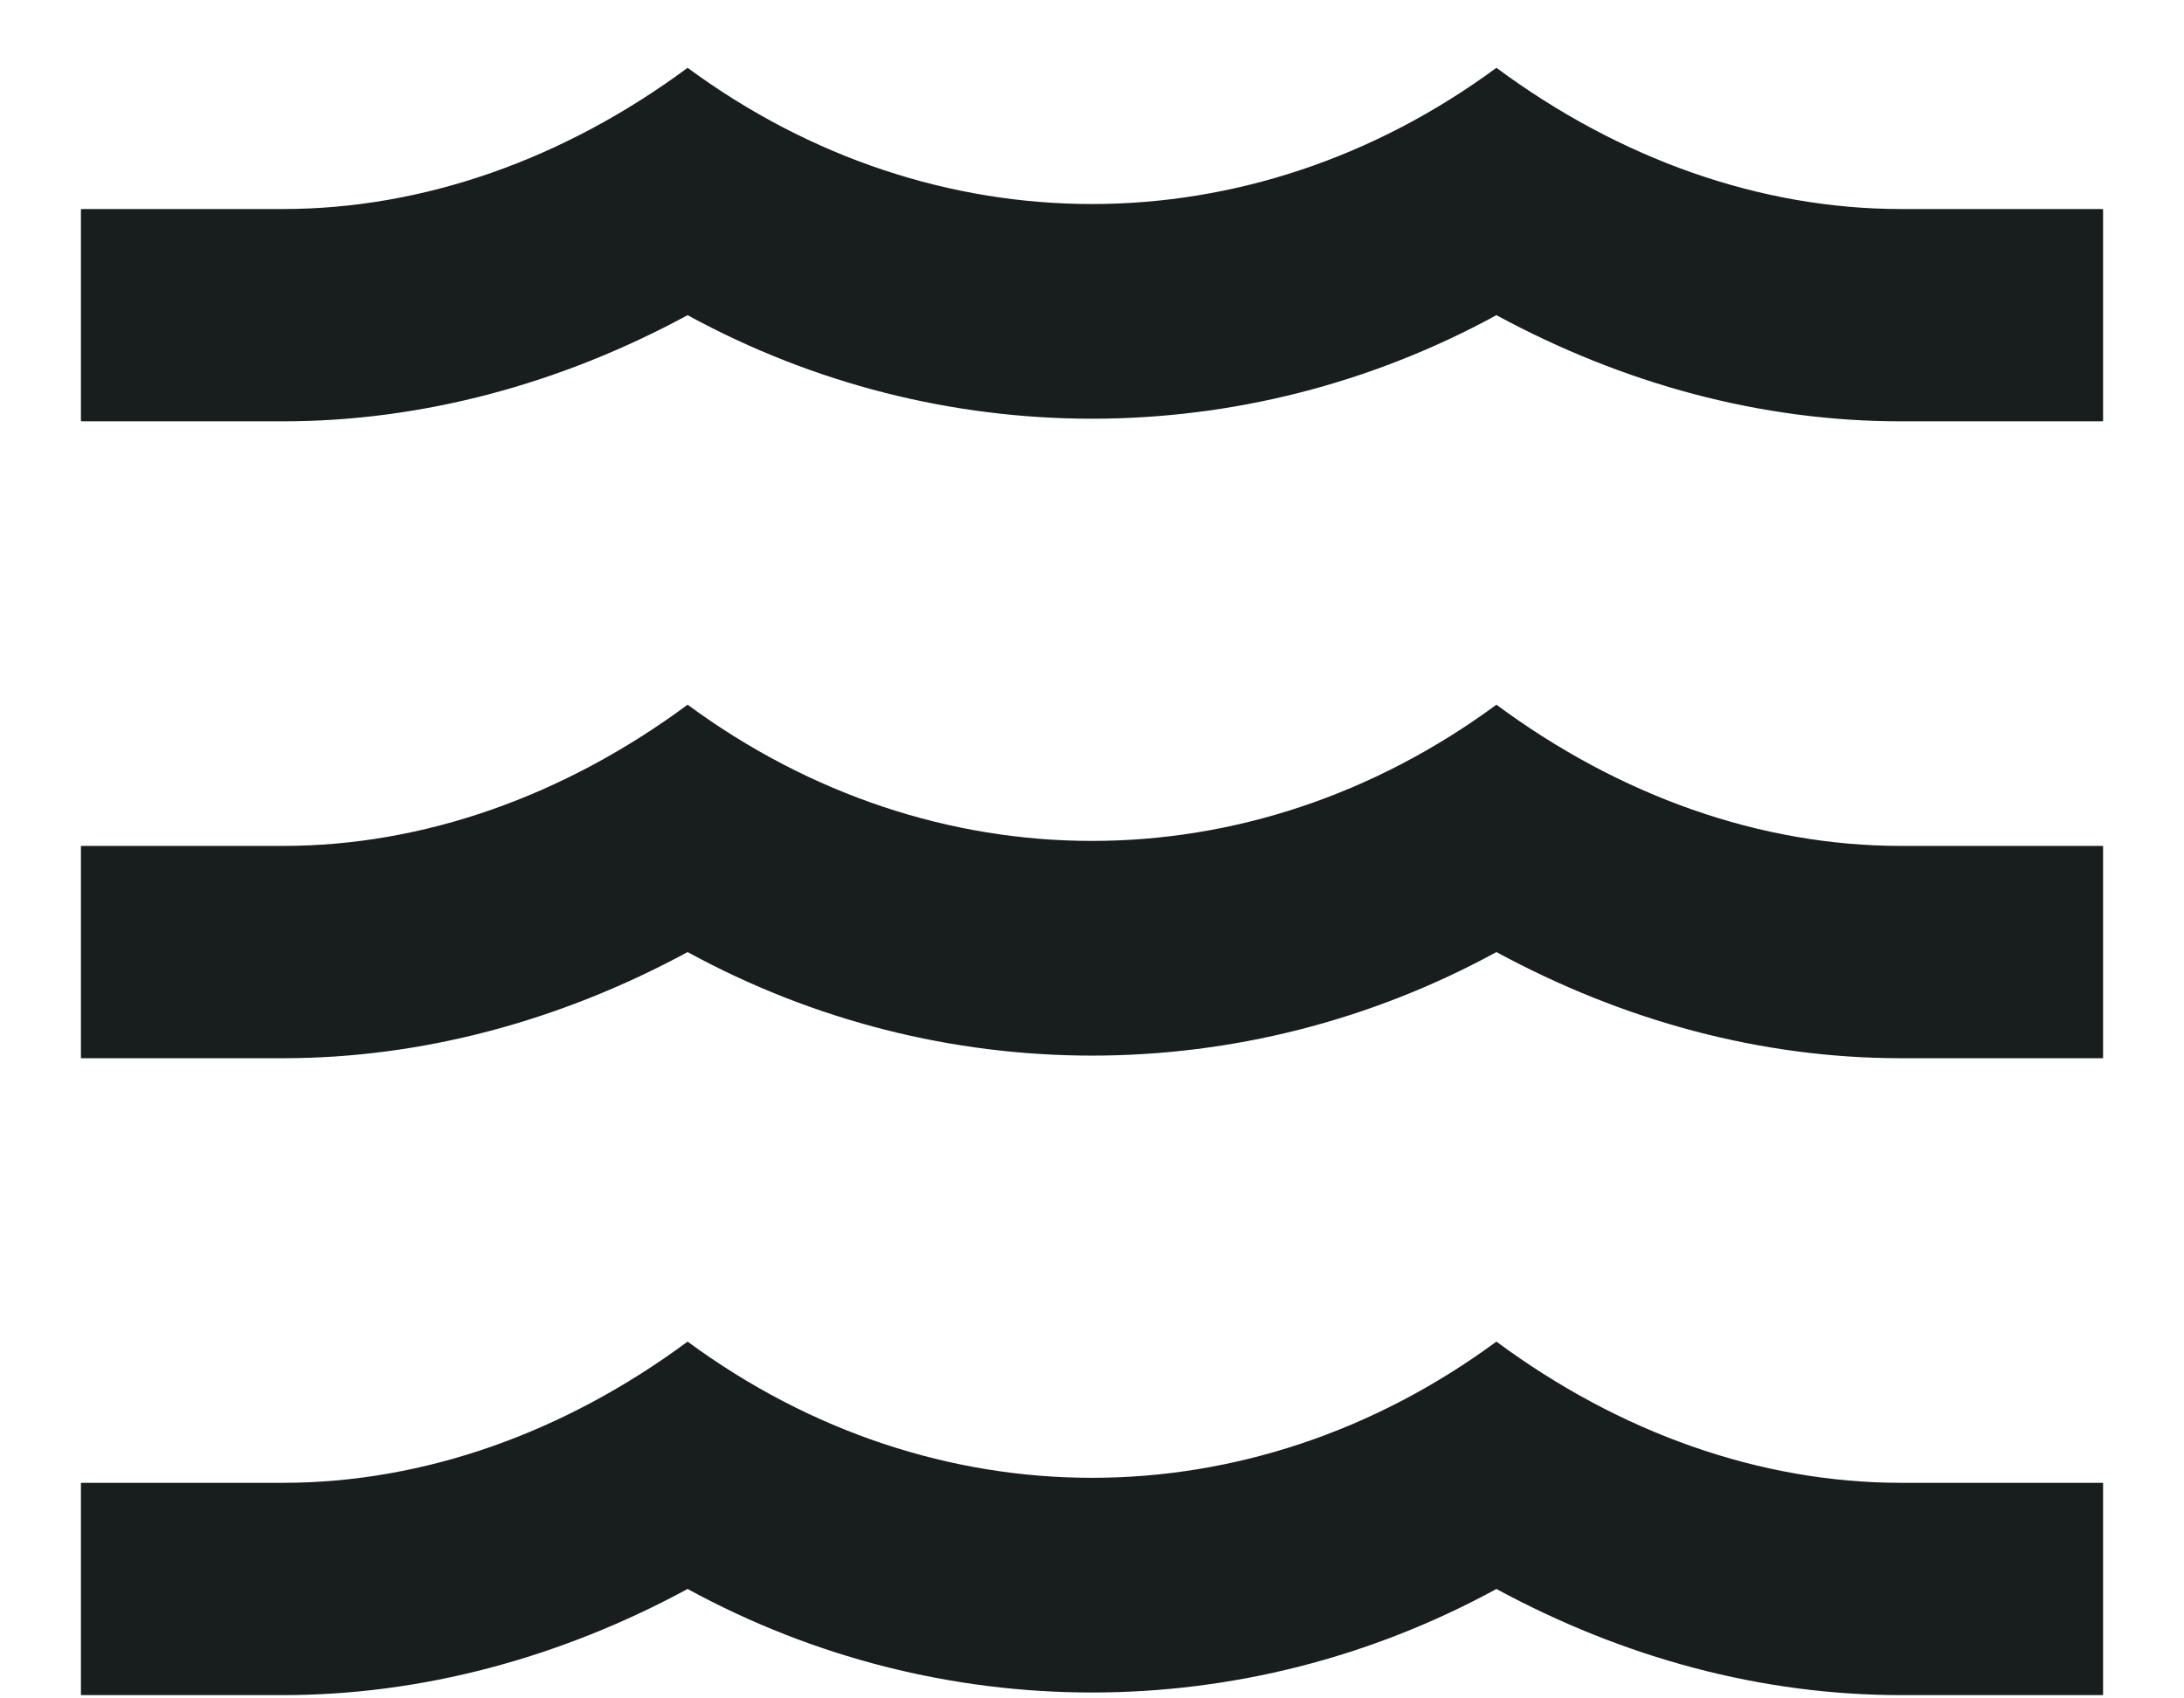 <svg width="18" height="14" viewBox="0 0 18 14" fill="none" xmlns="http://www.w3.org/2000/svg">
<path d="M15.667 6.973H17.333V8.723H15.667C14.517 8.723 13.383 8.417 12.333 7.848C10.25 8.986 7.75 8.986 5.667 7.848C4.617 8.417 3.475 8.723 2.333 8.723H0.667V6.973H2.333C3.492 6.973 4.65 6.562 5.667 5.809C7.7 7.306 10.3 7.306 12.333 5.809C13.35 6.562 14.508 6.973 15.667 6.973ZM15.667 1.723H17.333V3.473H15.667C14.517 3.473 13.383 3.167 12.333 2.598C10.25 3.736 7.75 3.736 5.667 2.598C4.617 3.167 3.475 3.473 2.333 3.473H0.667V1.723H2.333C3.492 1.723 4.65 1.312 5.667 0.559C7.7 2.056 10.3 2.056 12.333 0.559C13.35 1.312 14.508 1.723 15.667 1.723ZM15.667 12.223H17.333V13.973H15.667C14.517 13.973 13.383 13.667 12.333 13.098C10.25 14.236 7.75 14.236 5.667 13.098C4.617 13.667 3.475 13.973 2.333 13.973H0.667V12.223H2.333C3.492 12.223 4.65 11.812 5.667 11.059C7.7 12.556 10.3 12.556 12.333 11.059C13.35 11.812 14.508 12.223 15.667 12.223Z" fill="#171E1D"/>
</svg>
